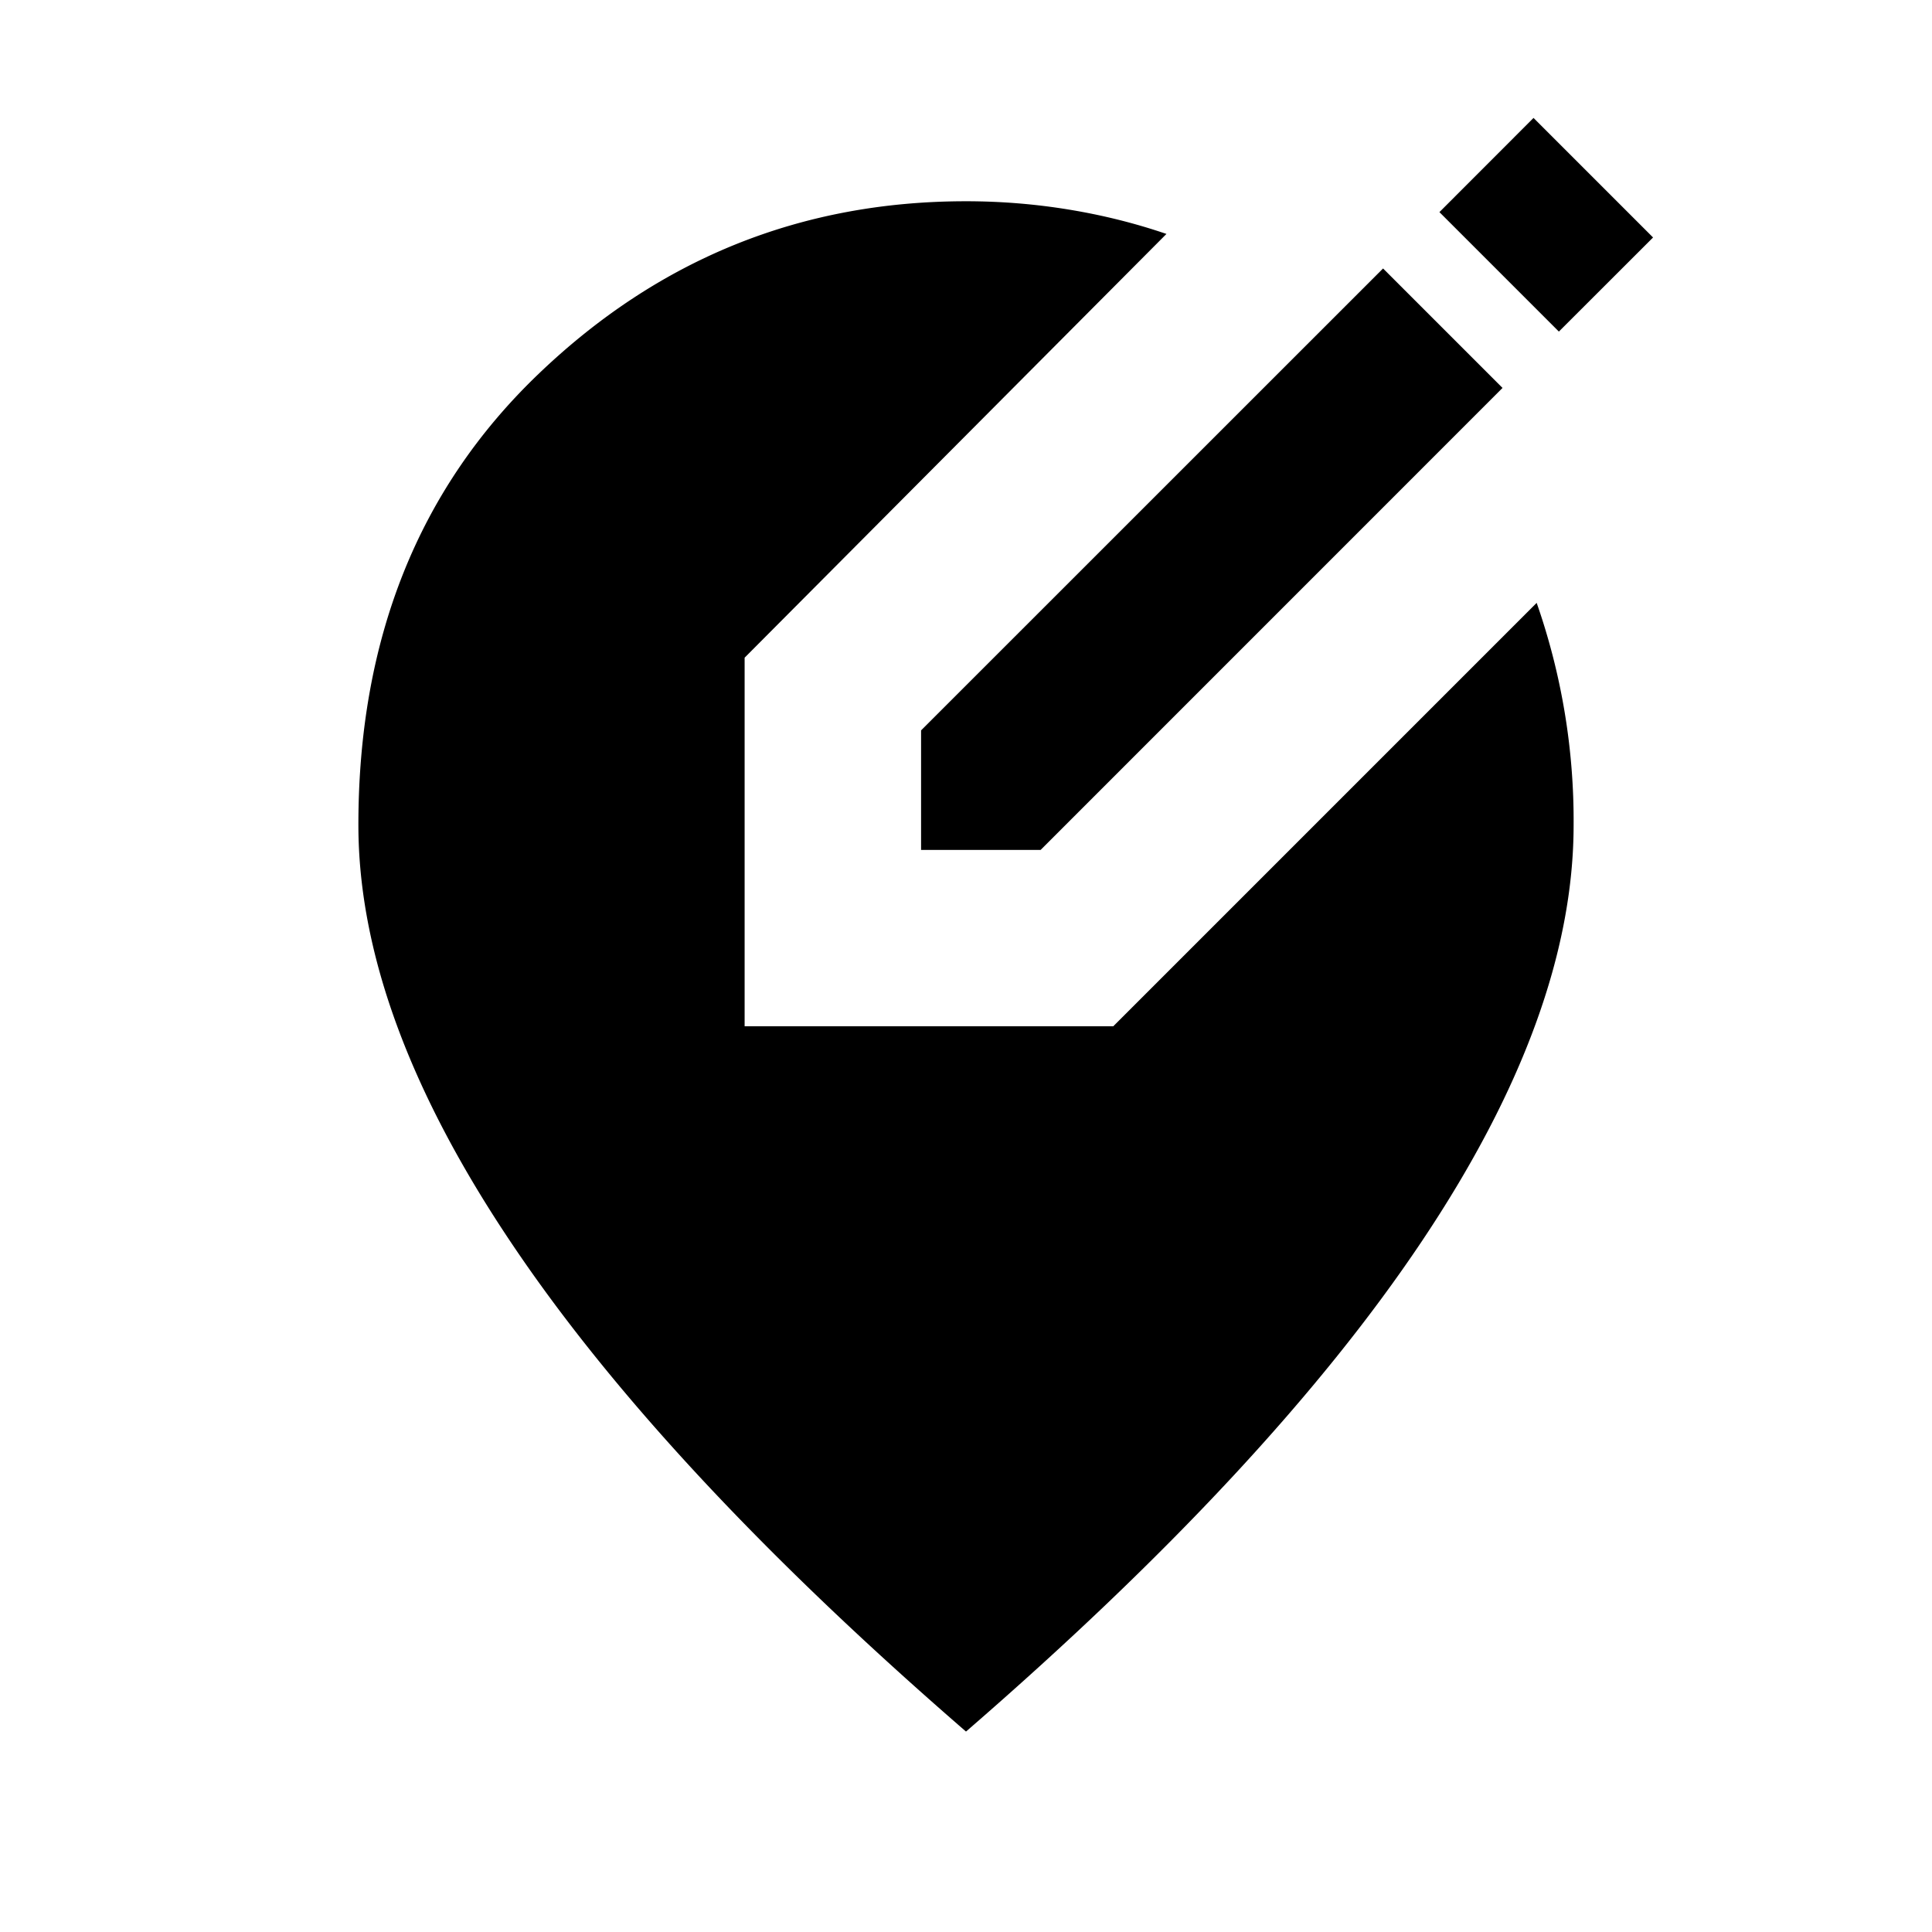 <svg xmlns="http://www.w3.org/2000/svg" width="24" height="24" viewBox="0 0 24 24" fill='currentColor'><path d="M12 21.51q-3.776-3.271-5.661-6.089-1.887-2.817-1.887-5.173 0-3.462 2.24-5.605Q8.93 2.5 12 2.5q.646 0 1.275.103.63.103 1.215.303L9.25 8.17v4.579h4.579l5.26-5.26a8.2 8.2 0 0 1 .459 2.758q0 2.356-1.886 5.173-1.887 2.82-5.662 6.09m-.558-10.952V9.073l5.739-5.738 1.484 1.484-5.738 5.739zm7.923-6.439-1.484-1.484 1.169-1.17 1.485 1.485z"/></svg>